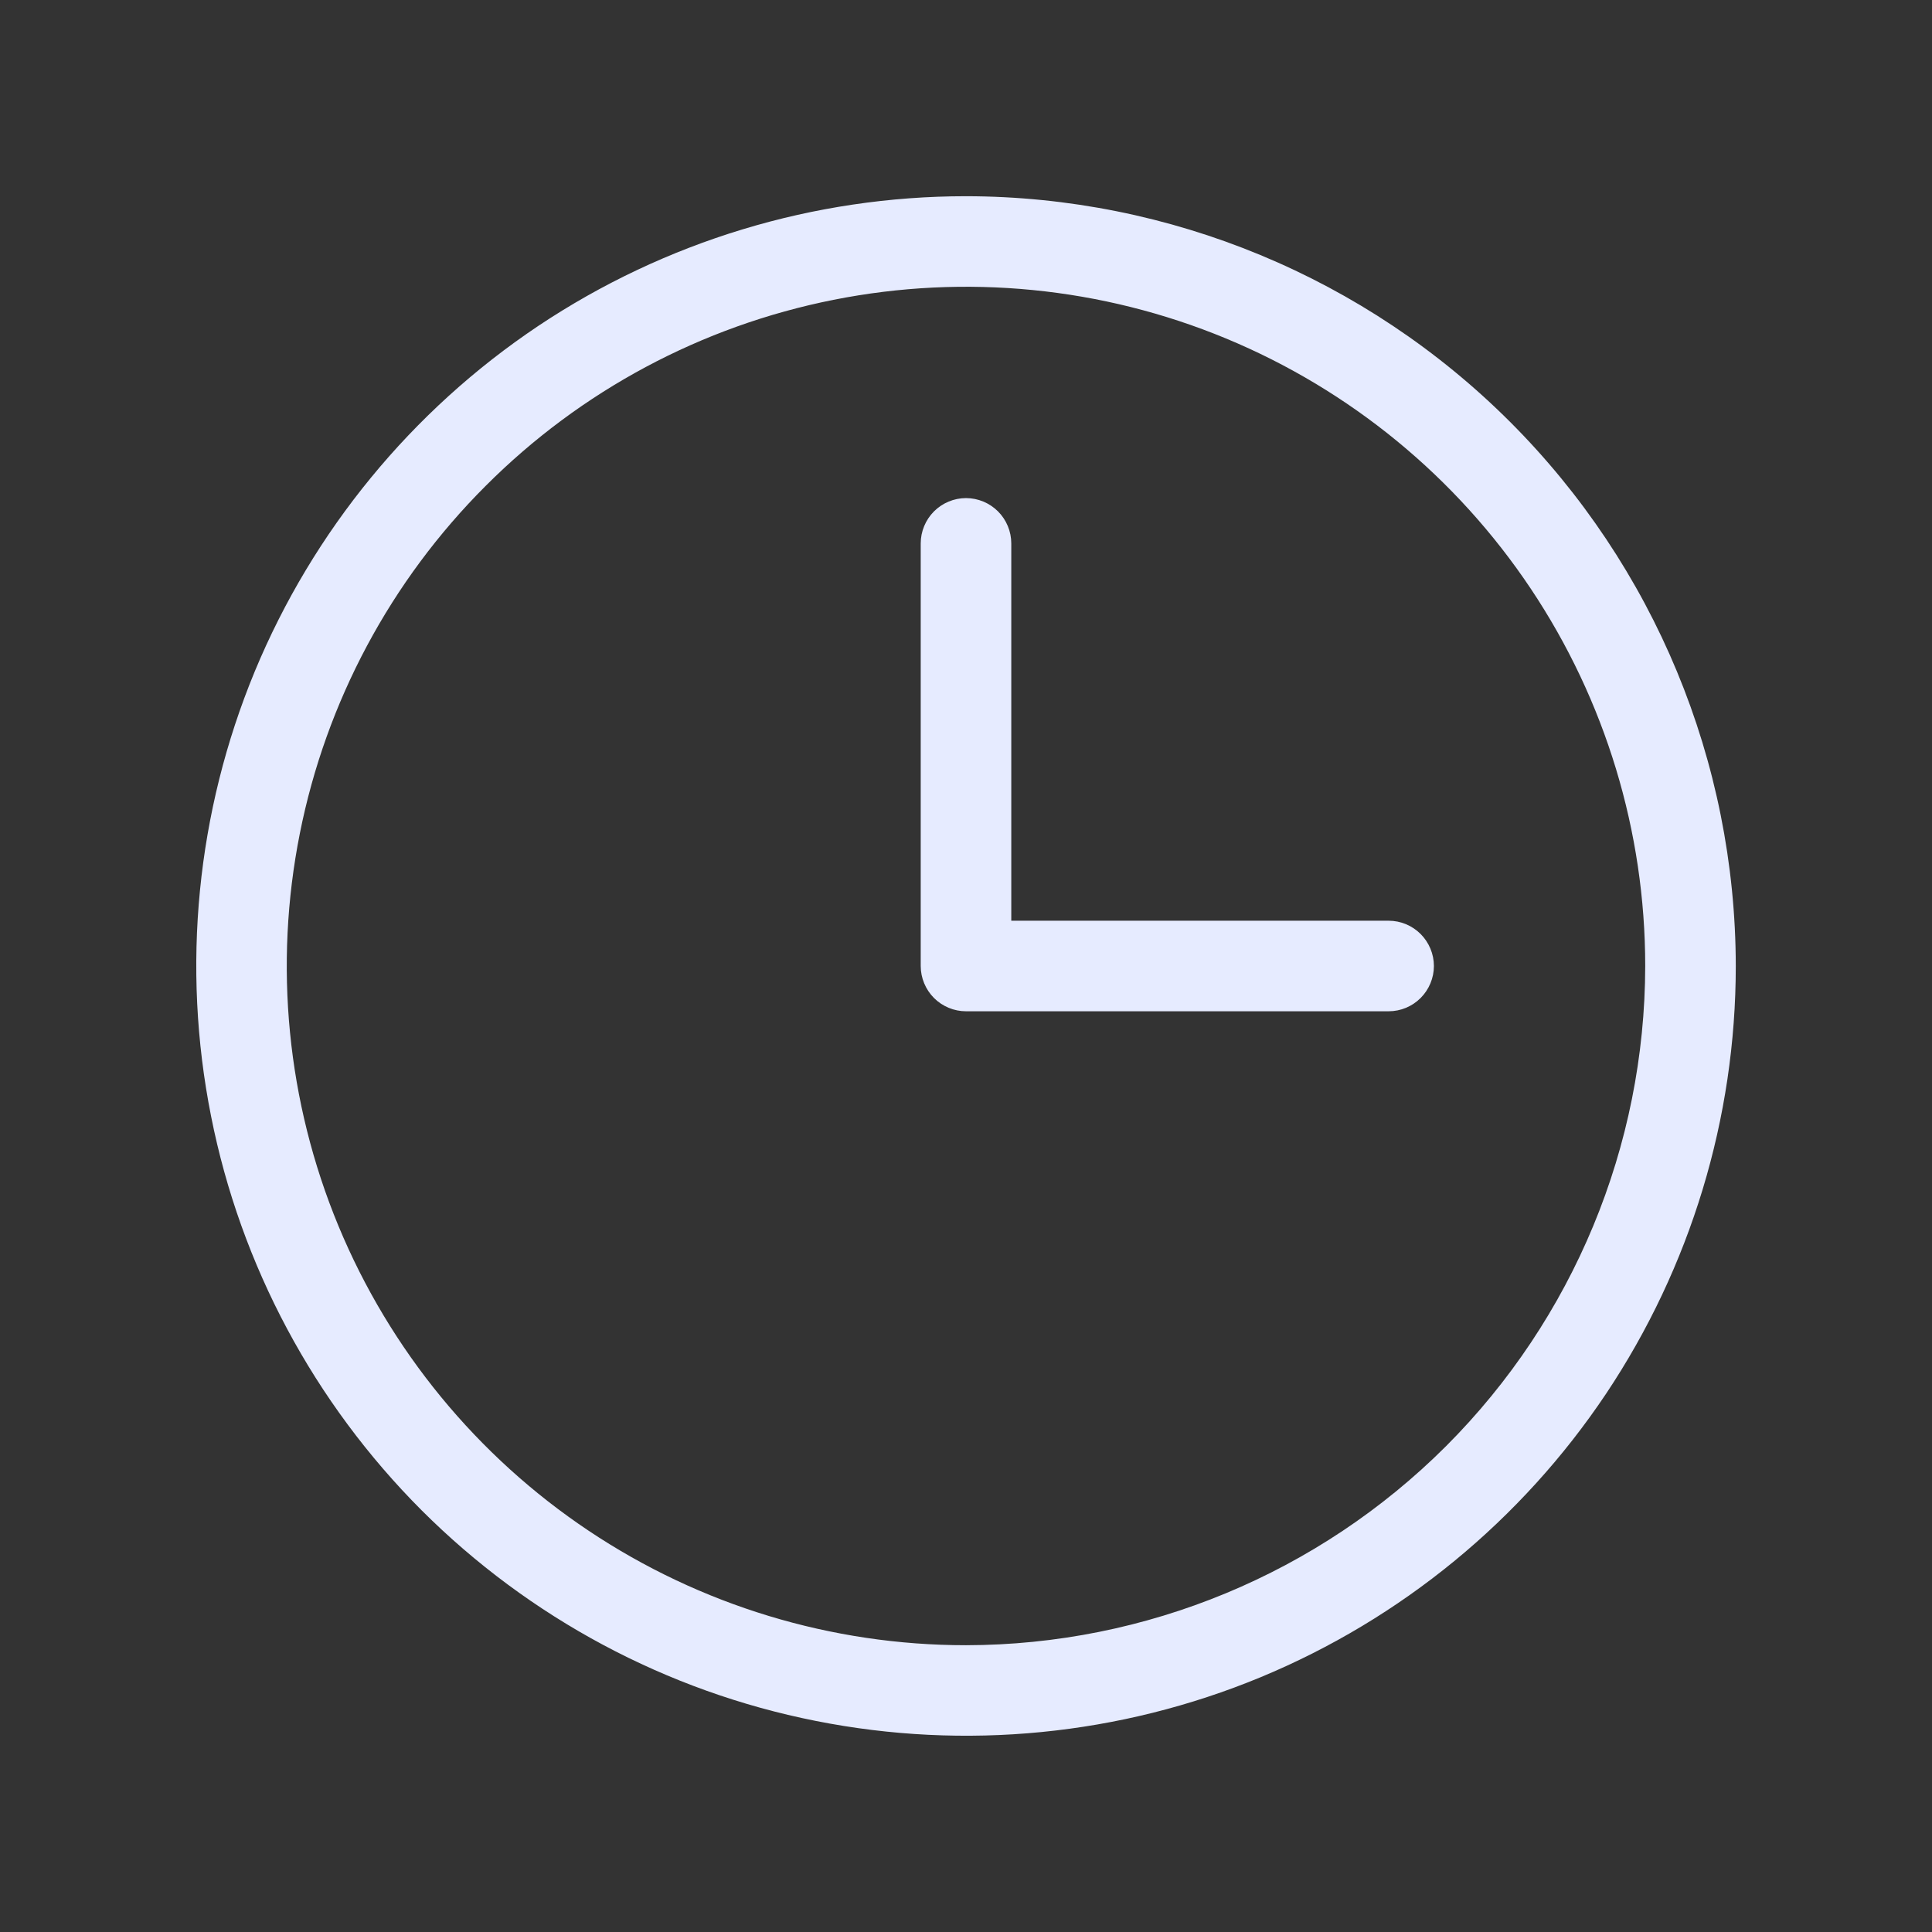 <svg width="16" height="16" viewBox="0 0 16 16" fill="none" xmlns="http://www.w3.org/2000/svg">
<rect x="0" y="0" width="16" height="16" fill="#333333" stroke="none"/>
<path d="M8 1.625C6.739 1.625 5.507 1.999 4.458 2.699C3.41 3.4 2.593 4.396 2.11 5.56C1.628 6.725 1.502 8.007 1.748 9.244C1.993 10.48 2.601 11.616 3.492 12.508C4.384 13.399 5.52 14.007 6.756 14.252C7.993 14.498 9.275 14.372 10.44 13.89C11.604 13.407 12.6 12.59 13.301 11.542C14.001 10.493 14.375 9.261 14.375 8C14.373 6.31 13.701 4.689 12.506 3.494C11.31 2.299 9.69 1.627 8 1.625ZM8 13.625C6.887 13.625 5.8 13.295 4.875 12.677C3.95 12.059 3.229 11.18 2.803 10.153C2.377 9.125 2.266 7.994 2.483 6.903C2.7 5.811 3.236 4.809 4.023 4.023C4.809 3.236 5.811 2.7 6.903 2.483C7.994 2.266 9.125 2.377 10.153 2.803C11.18 3.229 12.059 3.95 12.677 4.875C13.295 5.8 13.625 6.887 13.625 8C13.623 9.491 13.03 10.921 11.976 11.976C10.921 13.03 9.491 13.623 8 13.625ZM11.875 8C11.875 8.099 11.835 8.195 11.765 8.265C11.695 8.335 11.6 8.375 11.5 8.375H8C7.901 8.375 7.805 8.335 7.735 8.265C7.665 8.195 7.625 8.099 7.625 8V4.5C7.625 4.401 7.665 4.305 7.735 4.235C7.805 4.165 7.901 4.125 8 4.125C8.099 4.125 8.195 4.165 8.265 4.235C8.335 4.305 8.375 4.401 8.375 4.5V7.625H11.5C11.6 7.625 11.695 7.665 11.765 7.735C11.835 7.805 11.875 7.901 11.875 8Z" fill="#E6EBFF"/>
</svg>
